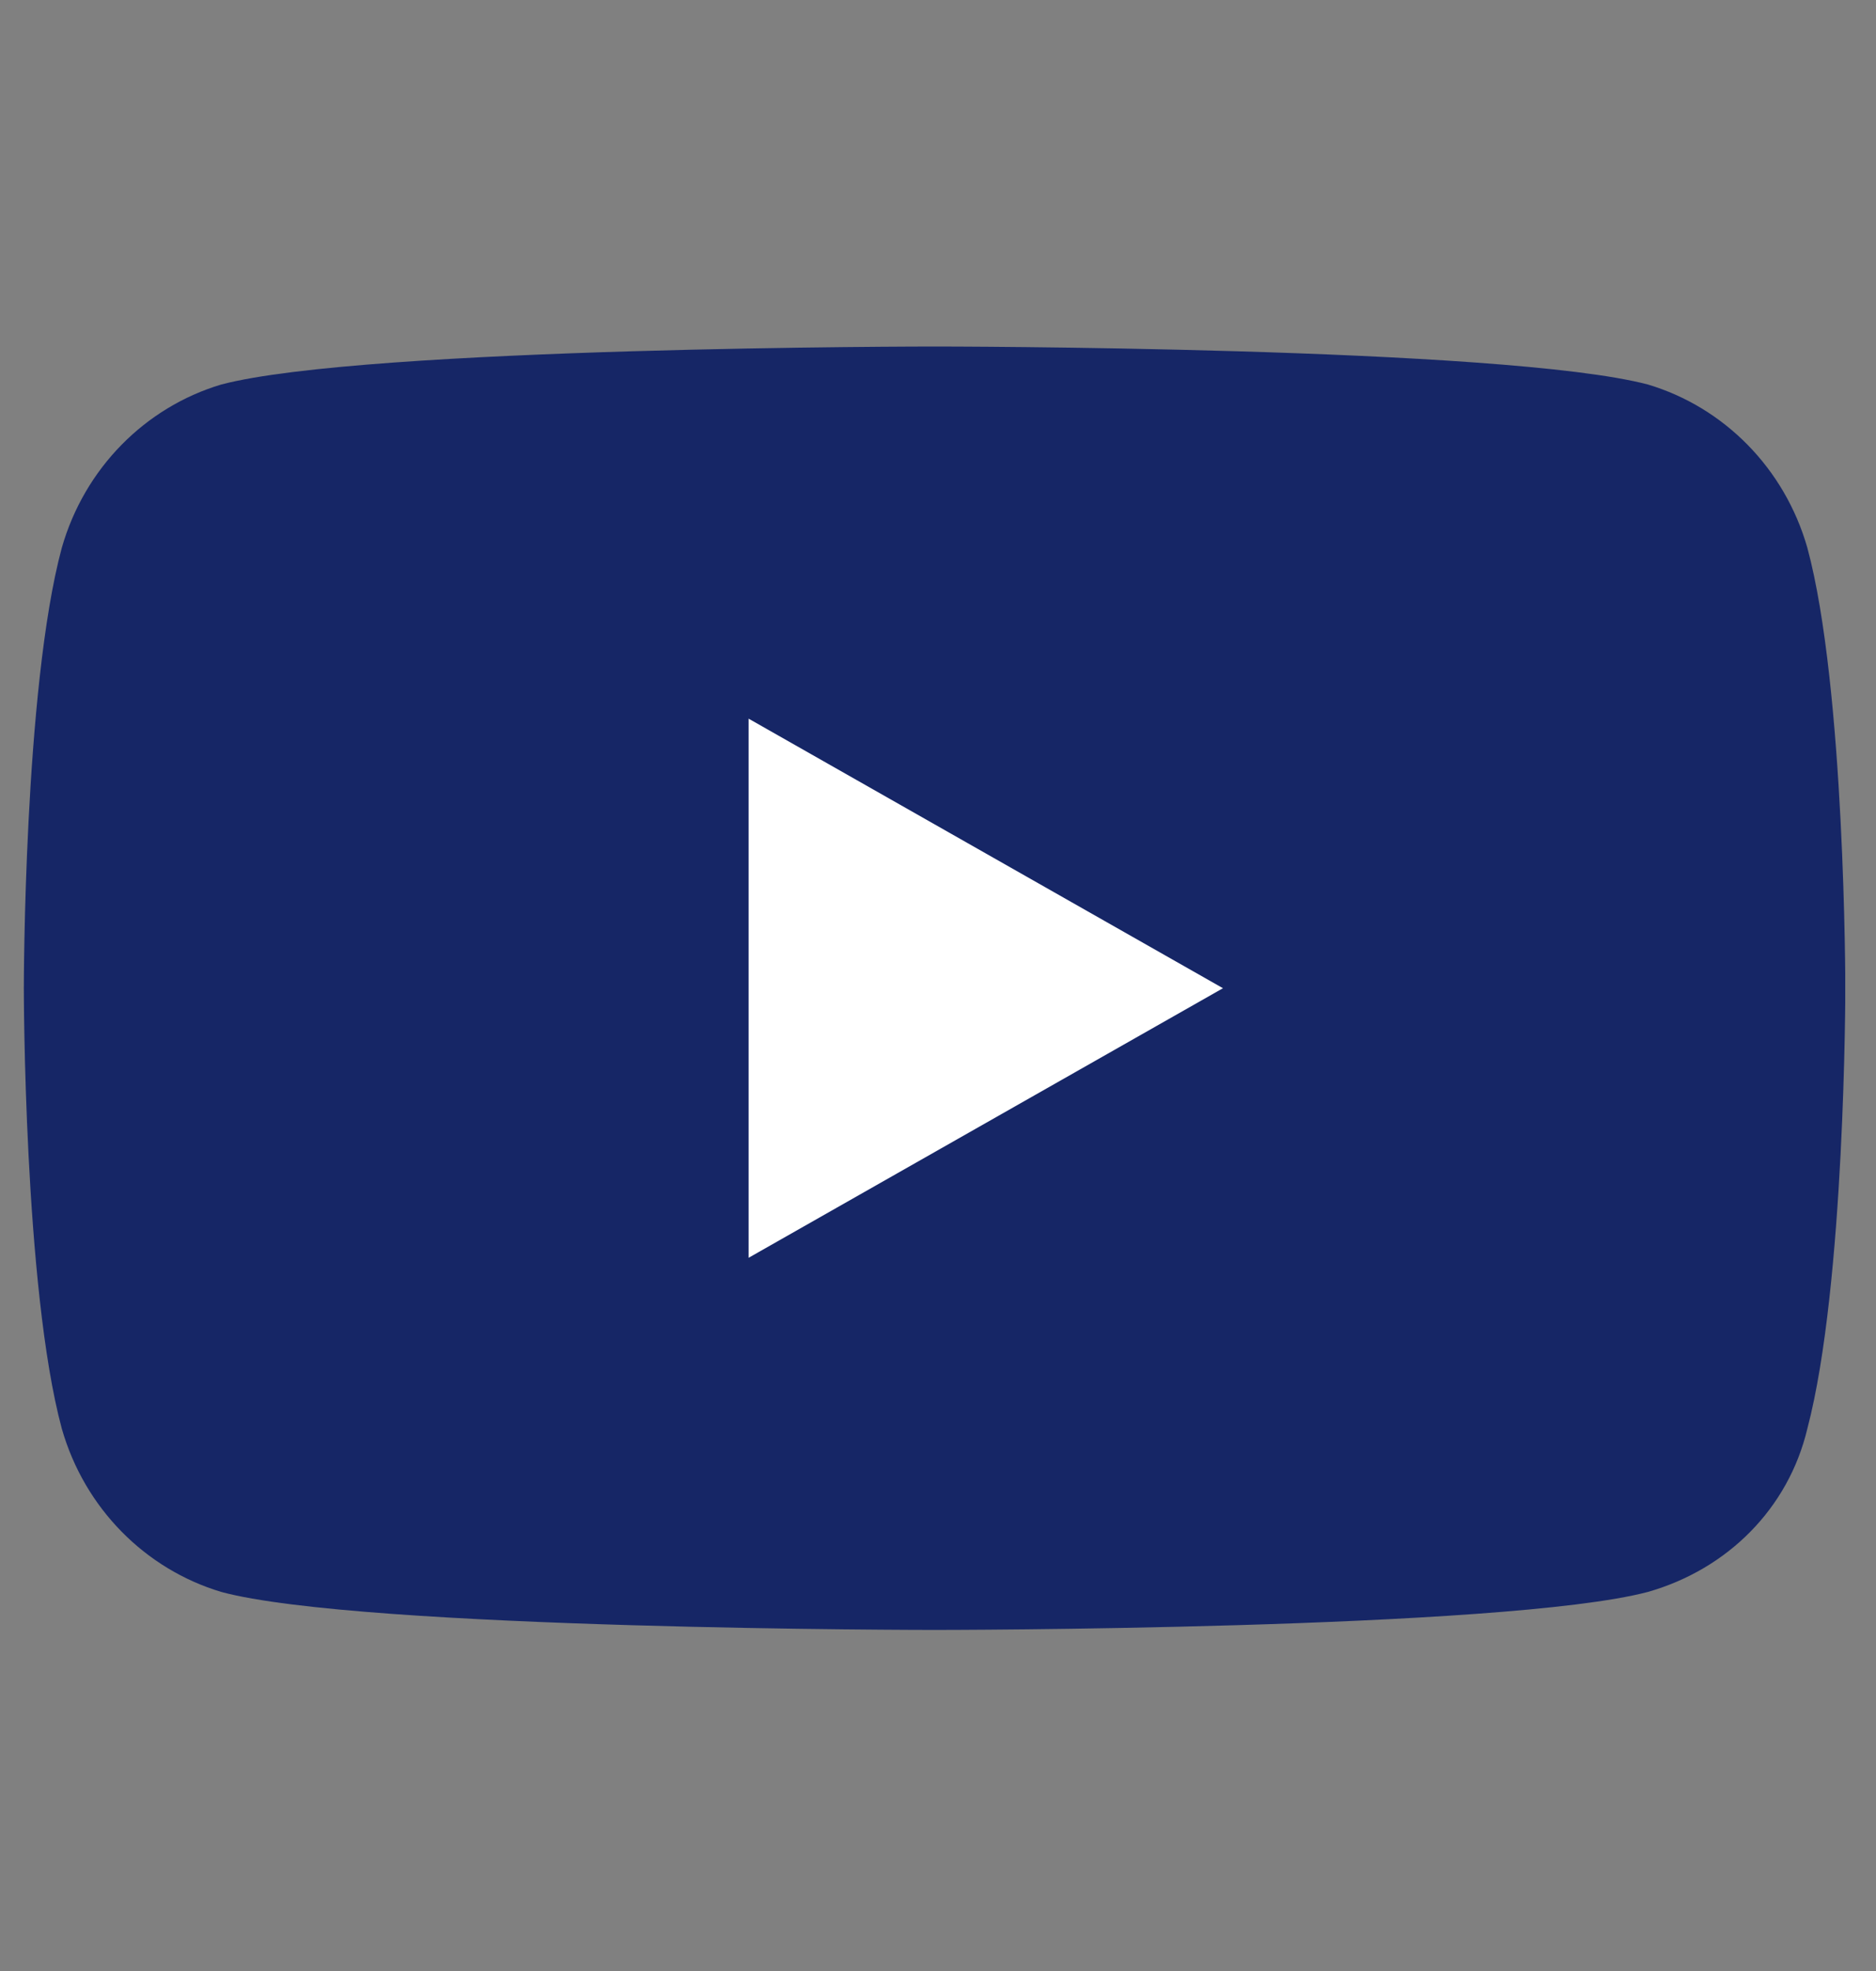 <svg width="20" height="21" viewBox="0 0 20 21" fill="none" xmlns="http://www.w3.org/2000/svg">
<rect x="0" y="0" width="20" height="21" fill="#808080" stroke="none"/>
<g clip-path="url(#clip0_401_776)">
<path d="M19.268 5.836C19.025 4.987 18.378 4.339 17.569 4.097C16.032 3.692 9.963 3.692 9.963 3.692C9.963 3.692 3.895 3.692 2.358 4.097C1.549 4.339 0.902 4.987 0.659 5.836C0.254 7.333 0.254 10.529 0.254 10.529C0.254 10.529 0.254 13.725 0.659 15.222C0.902 16.071 1.549 16.718 2.358 16.961C3.855 17.366 9.963 17.366 9.963 17.366C9.963 17.366 16.032 17.366 17.569 16.961C18.419 16.718 19.066 16.071 19.268 15.222C19.673 13.684 19.673 10.529 19.673 10.529C19.673 10.529 19.673 7.333 19.268 5.836Z" fill="#162666"/>
<path d="M7.981 13.401L13.038 10.529L7.981 7.657V13.401Z" fill="white"/>
</g>
<defs>
<clipPath id="clip0_401_776">
<rect width="19.418" height="19.418" fill="white" transform="translate(0.254 0.86)"/>
</clipPath>
</defs>
</svg>
